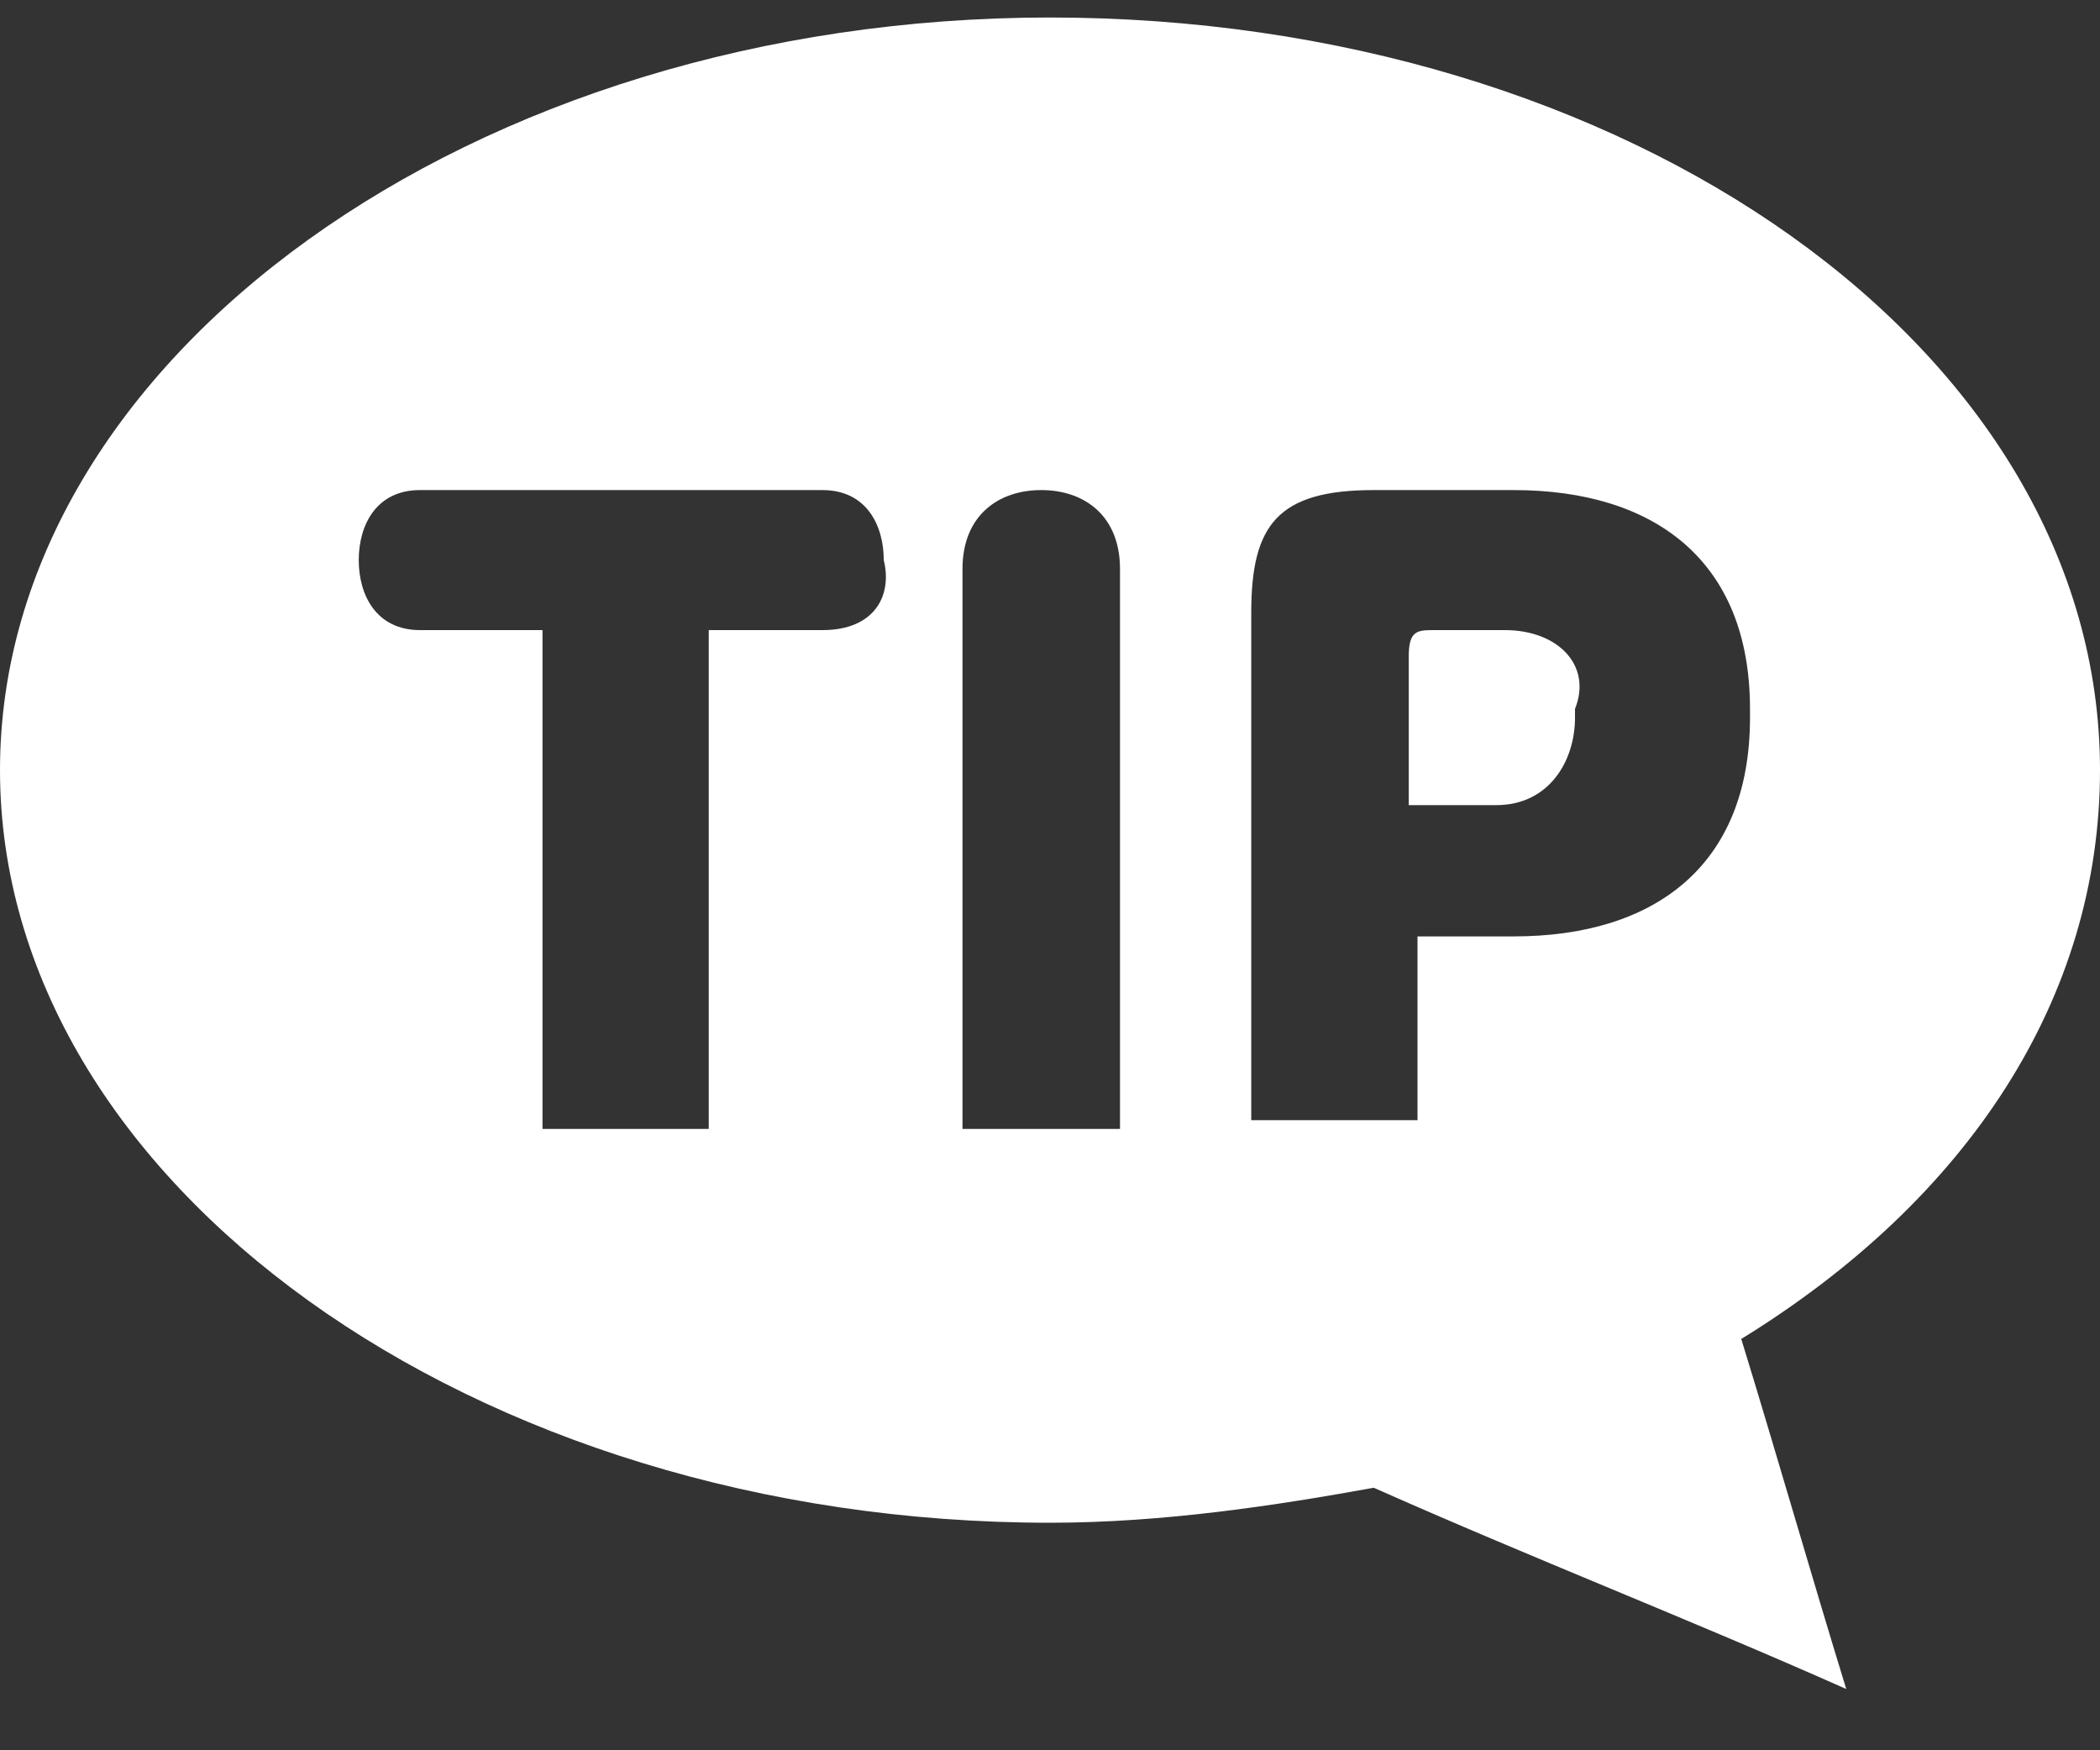 <svg enable-background="new 0 0 24 20" viewBox="0 0 24 20" xmlns="http://www.w3.org/2000/svg"><rect x="0" y="0" width="24" height="20" fill="#333333" stroke="none"/><g fill="#fff"><path d="m24 8.8c0-4.8-5.4-8.6-12-8.6s-12 3.9-12 8.6 5.4 8.6 12 8.6c1.3 0 2.6-.2 3.7-.4 1.8.8 3.6 1.5 5.4 2.3-.4-1.3-.8-2.7-1.2-4 2.6-1.6 4.1-3.9 4.1-6.5zm-14.6-1.6h-1.3v5.7h-1.9v-5.7h-1.4c-.5 0-.7-.4-.7-.8s.2-.8.7-.8h4.6c.5 0 .7.4.7.8.1.4-.1.8-.7.8zm3.5 5.7h-1.9v-6.4c0-.6.4-.9.9-.9s.9.3.9.9v6.4zm7.1-4.7c0 1.7-1.1 2.5-2.7 2.5h-1.1v2.1h-1.9v-5.8c0-1 .3-1.4 1.4-1.4h1.6c1.6 0 2.7.8 2.7 2.5z"/><path d="m17.2 7.2h-.8c-.2 0-.3 0-.3.3v1.7h1c.6 0 .9-.5.9-1v-.1c.2-.5-.2-.9-.8-.9z"/></g></svg>